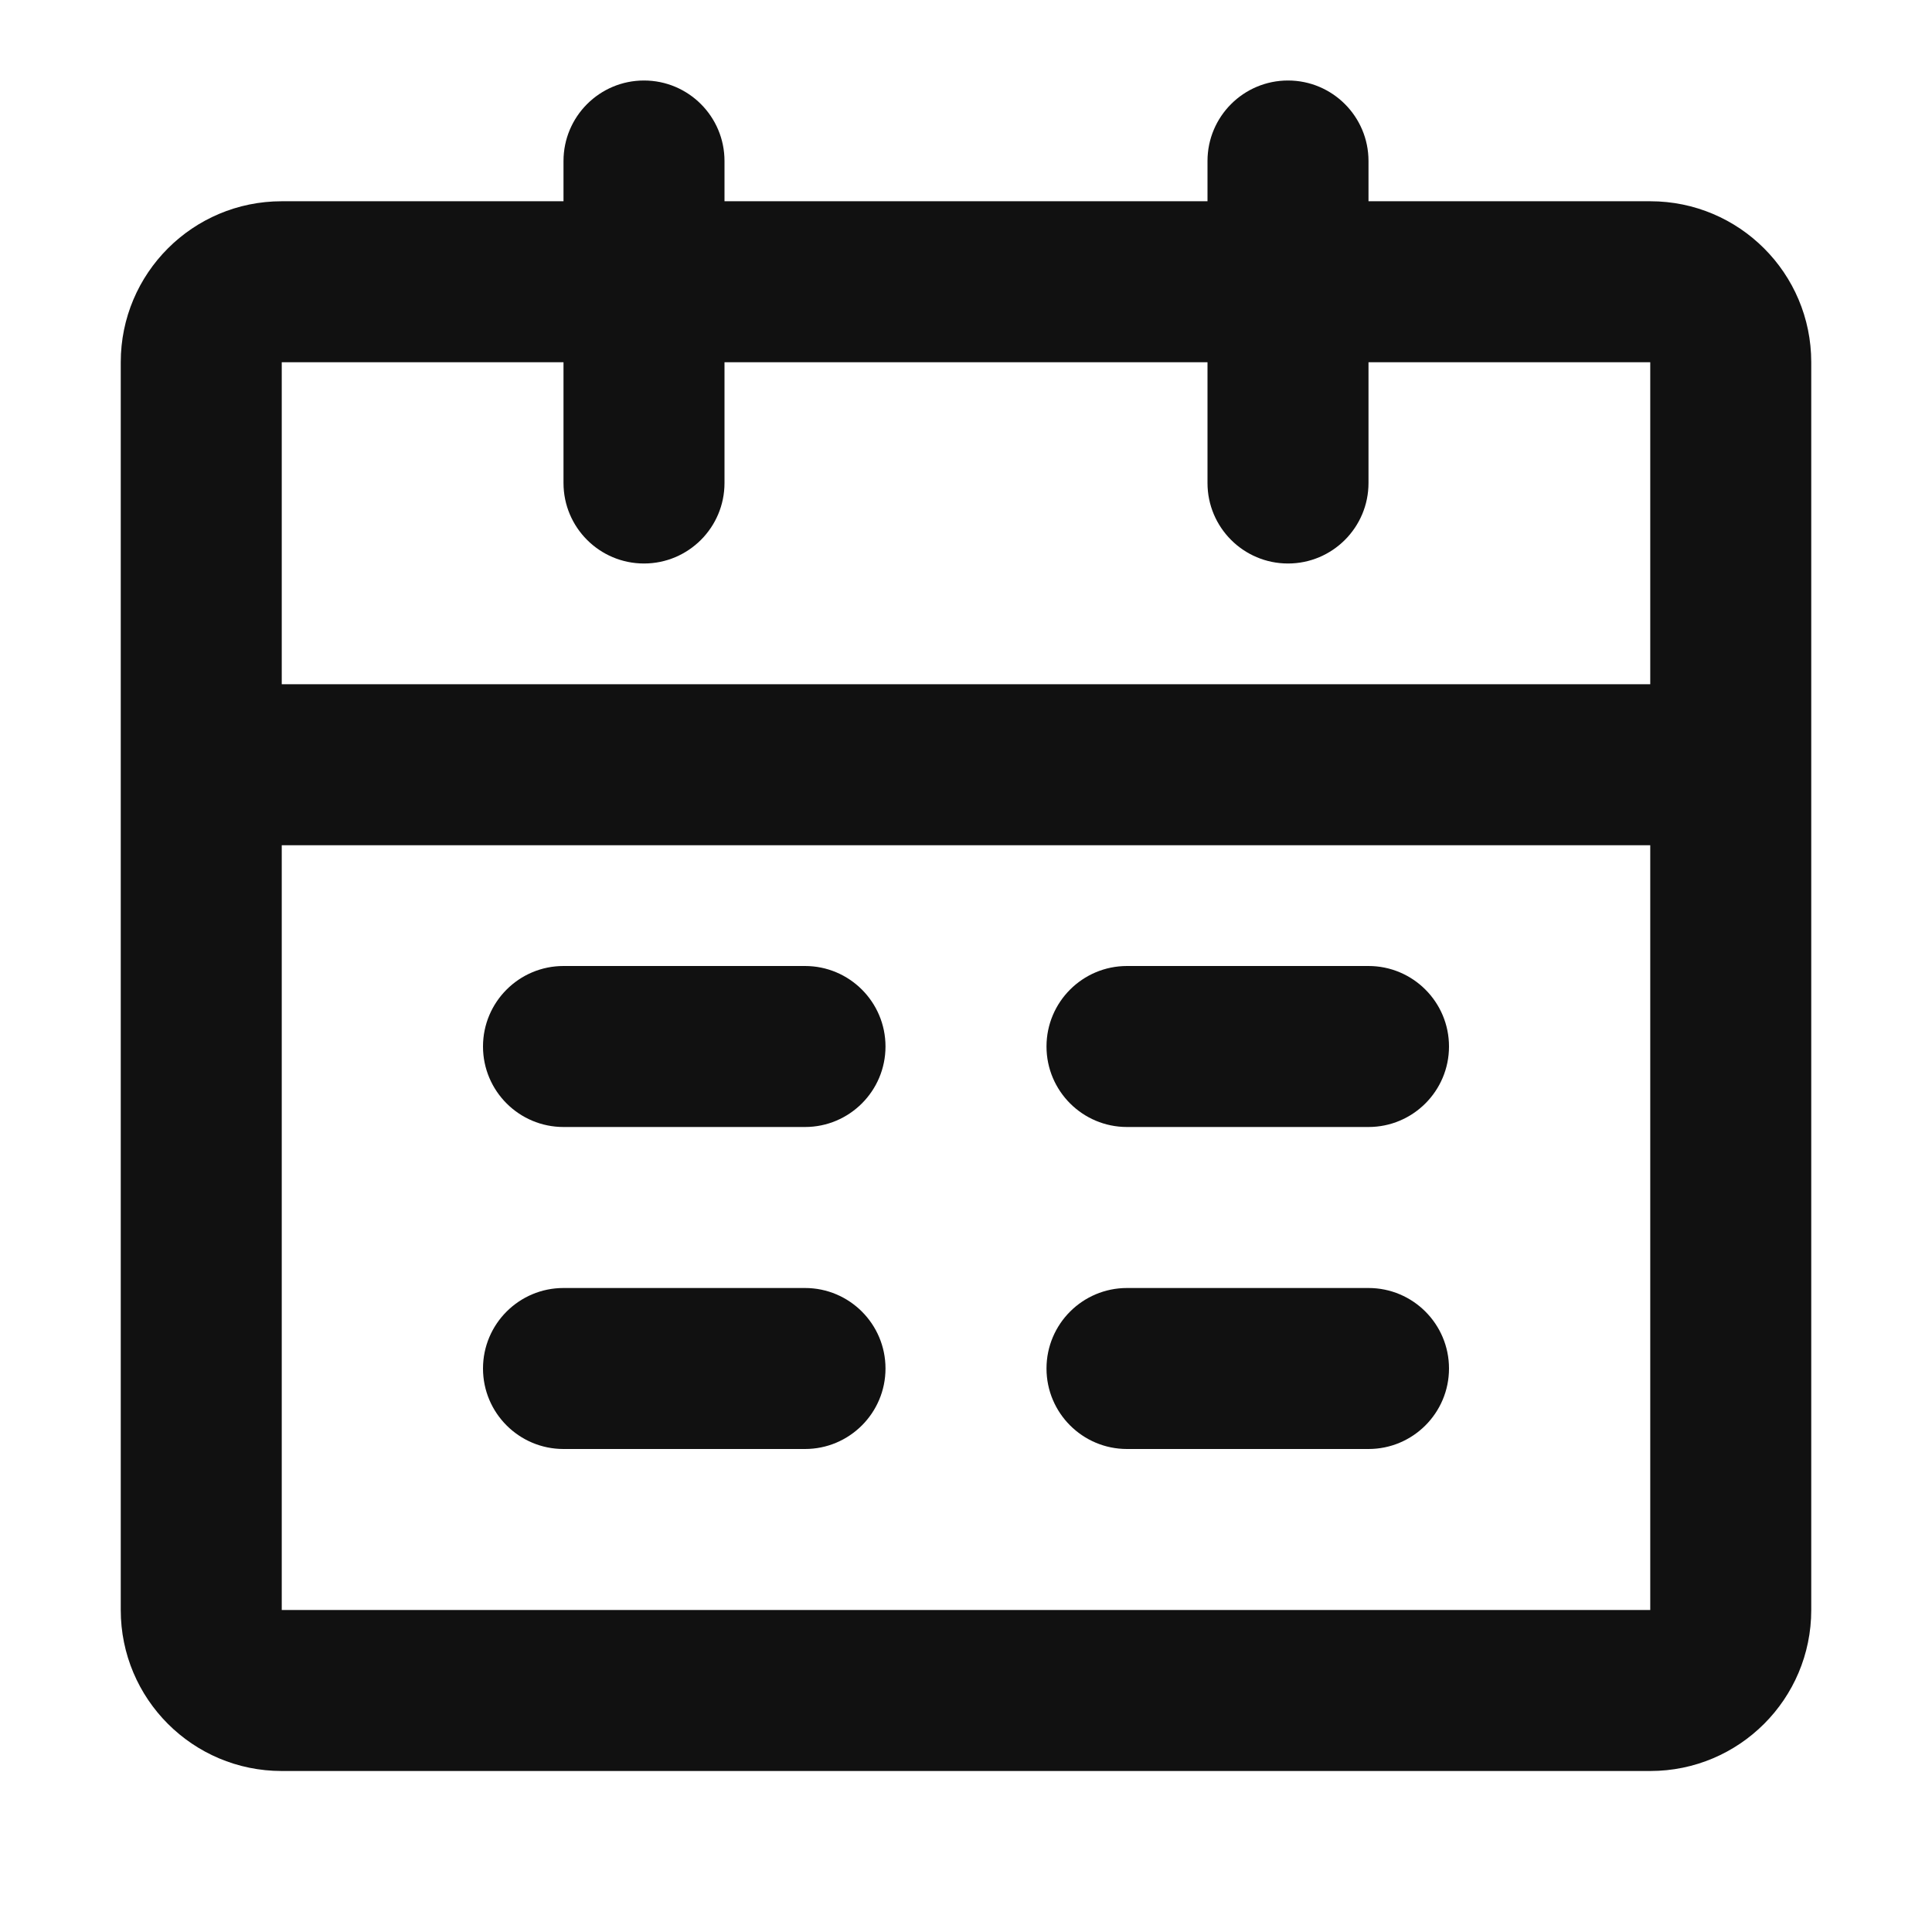 <svg xmlns="http://www.w3.org/2000/svg" width="24" height="24" viewBox="0 0 24 24" fill="none" class="calendar">
  <path fill-rule="evenodd" clip-rule="evenodd" d="M8 1C8.552 1 9 1.448 9 2V2.5H15V2C15 1.448 15.448 1 16 1C16.552 1 17 1.448 17 2V2.5H20.5C21.605 2.5 22.5 3.395 22.5 4.5V20C22.5 21.105 21.605 22 20.5 22H3.5C2.395 22 1.5 21.105 1.5 20V4.5C1.5 3.395 2.395 2.5 3.5 2.5H7V2C7 1.448 7.448 1 8 1ZM7 4.5H3.5V8.5H20.5V4.5H17V6C17 6.552 16.552 7 16 7C15.448 7 15 6.552 15 6V4.5H9V6C9 6.552 8.552 7 8 7C7.448 7 7 6.552 7 6V4.5ZM20.5 10.5H3.5V20H20.5V10.5ZM6 13C6 12.448 6.448 12 7 12H10C10.552 12 11 12.448 11 13C11 13.552 10.552 14 10 14H7C6.448 14 6 13.552 6 13ZM13 13C13 12.448 13.448 12 14 12H17C17.552 12 18 12.448 18 13C18 13.552 17.552 14 17 14H14C13.448 14 13 13.552 13 13ZM6 17C6 16.448 6.448 16 7 16H10C10.552 16 11 16.448 11 17C11 17.552 10.552 18 10 18H7C6.448 18 6 17.552 6 17ZM13 17C13 16.448 13.448 16 14 16H17C17.552 16 18 16.448 18 17C18 17.552 17.552 18 17 18H14C13.448 18 13 17.552 13 17Z" fill="#111111"/>
</svg>
